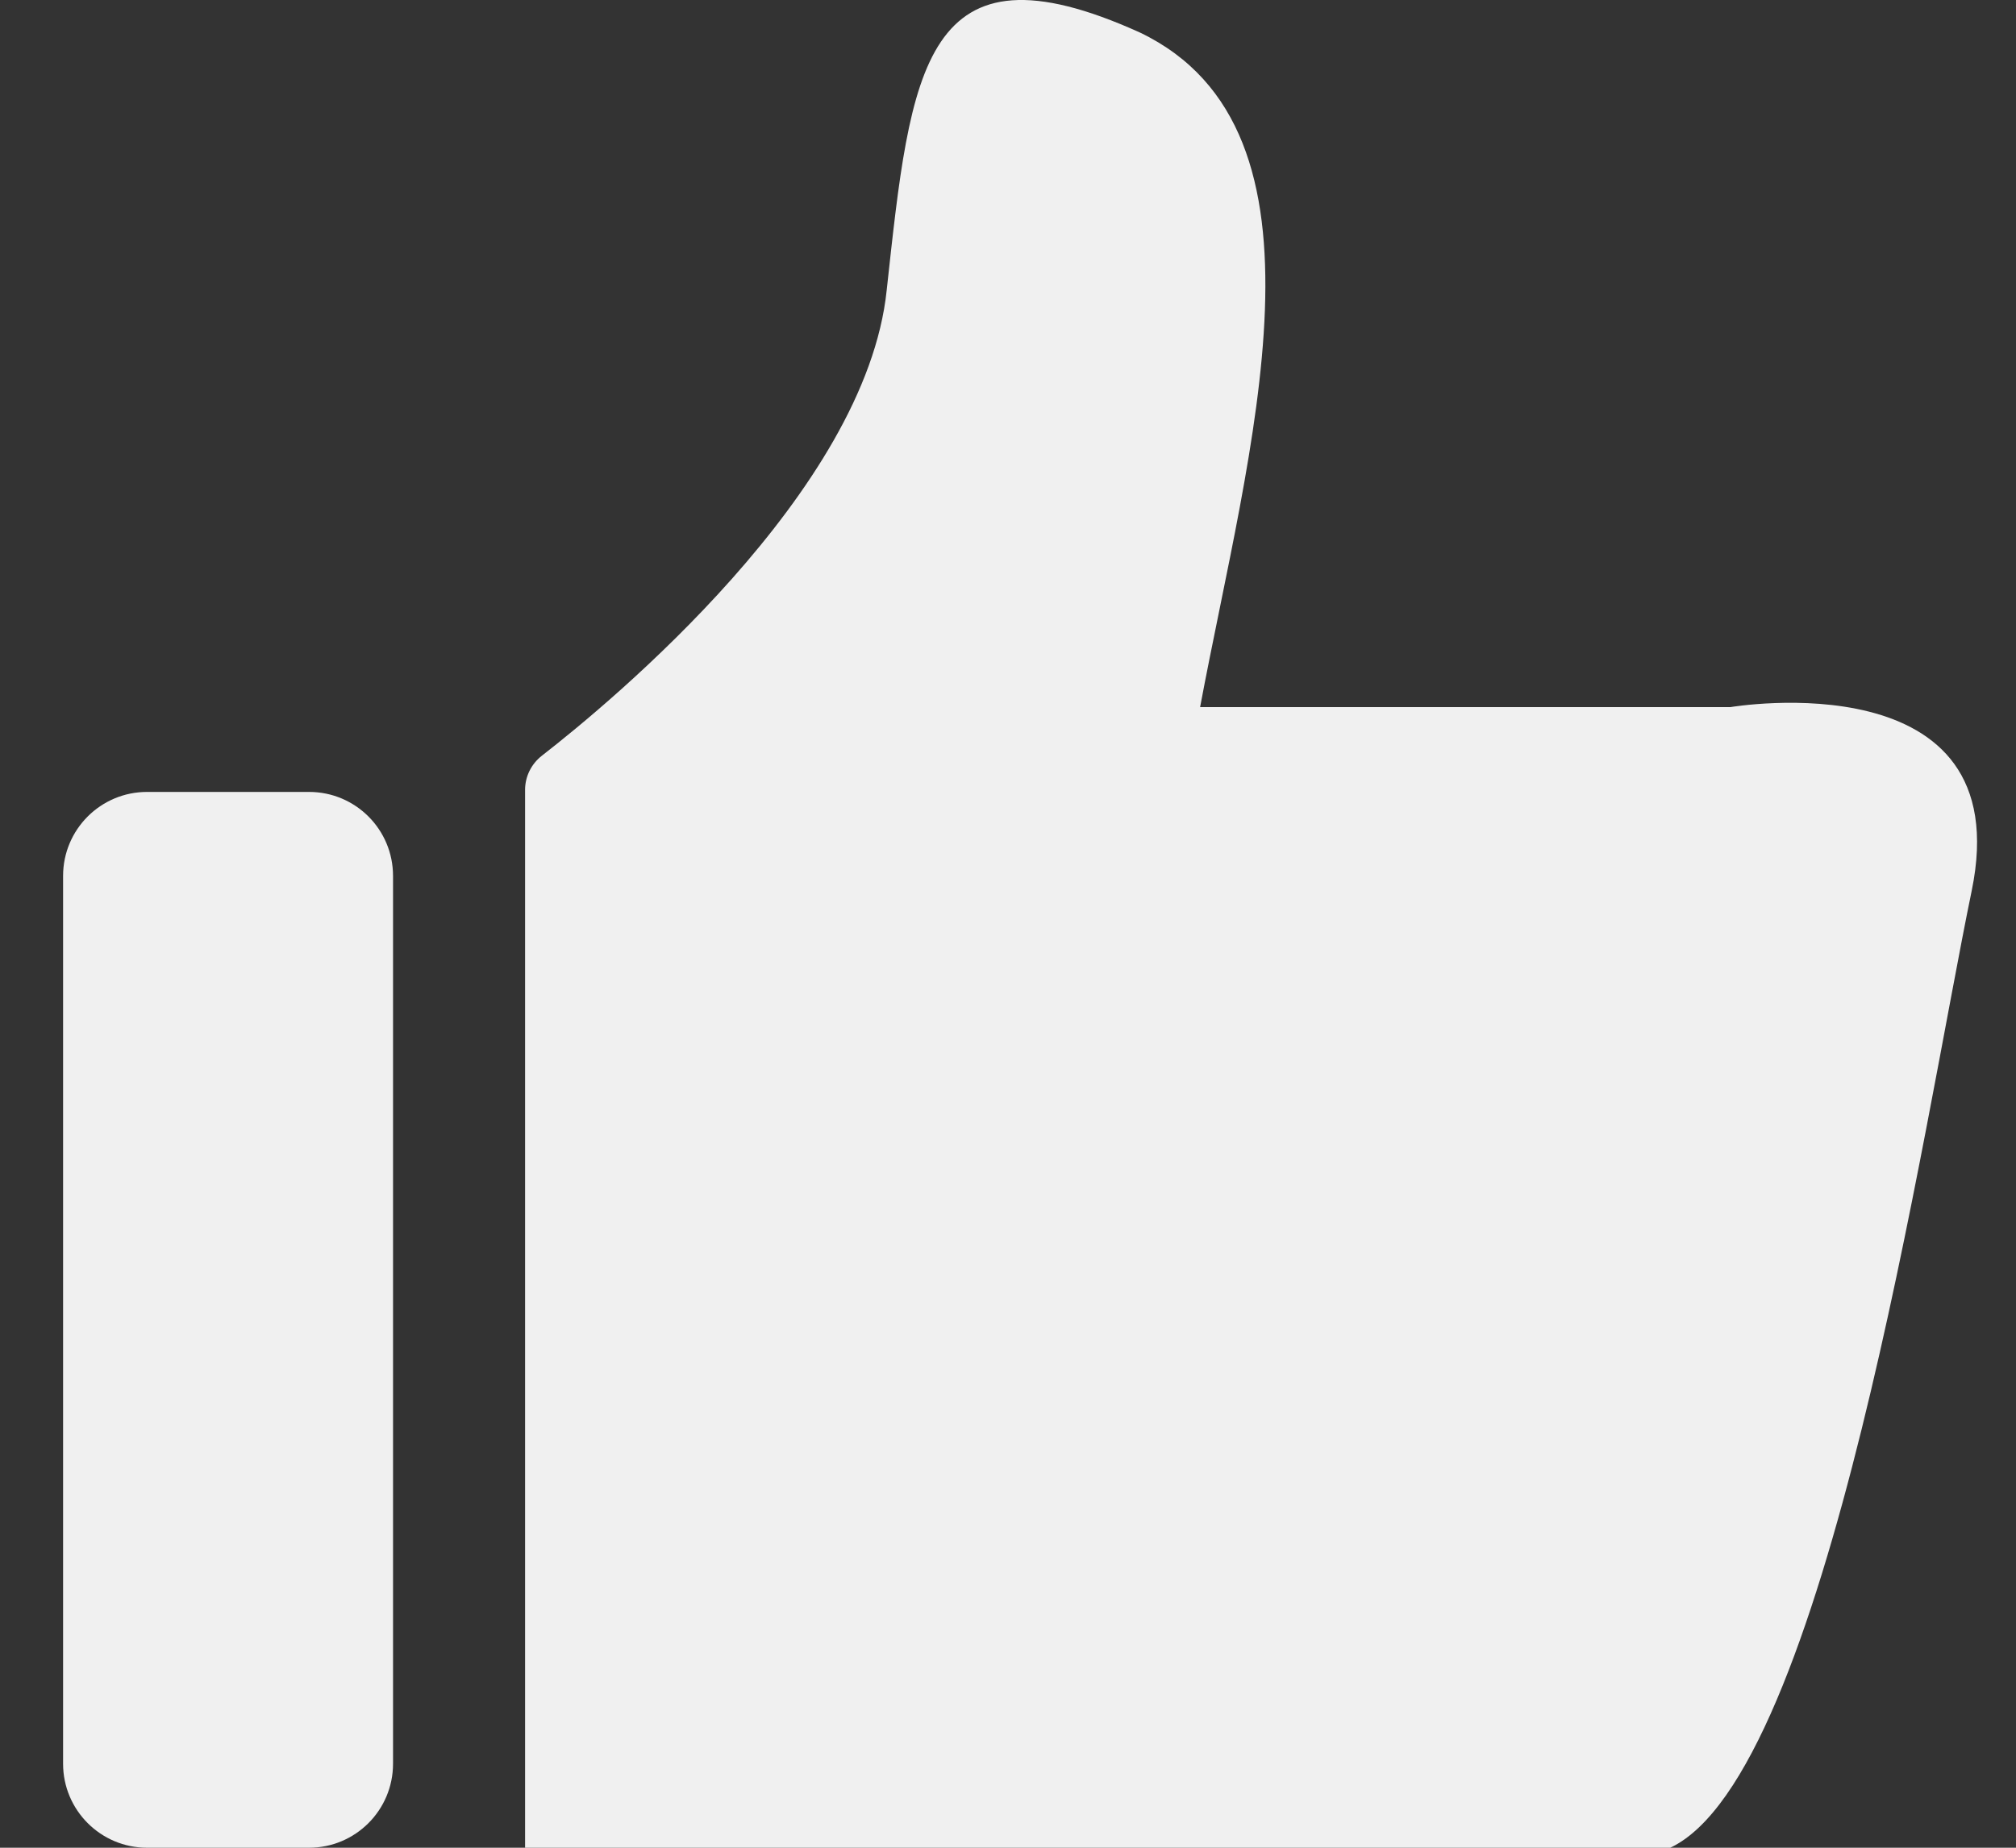 <svg width="24" height="22" viewBox="0 0 24 22" fill="none" xmlns="http://www.w3.org/2000/svg">
<rect x="0" y="0" width="24" height="22" fill="#333333" stroke="none"/>
<path d="M20.602 8.419H14.287C14.861 5.352 16.009 1.555 13.57 0.387C10.987 -0.781 10.843 0.825 10.556 3.454C10.308 5.853 7.269 8.362 6.452 8.997C6.326 9.095 6.251 9.244 6.251 9.404V22H19.884C21.75 21.123 22.898 13.384 23.472 10.609C24.046 7.835 20.602 8.419 20.602 8.419Z" fill="#F0F0F0"/>
<path d="M0.751 10.429C0.751 9.876 1.199 9.429 1.751 9.429H3.679C4.232 9.429 4.679 9.876 4.679 10.429V21C4.679 21.552 4.232 22 3.679 22H1.751C1.199 22 0.751 21.552 0.751 21V10.429Z" fill="#F0F0F0"/>
</svg>
